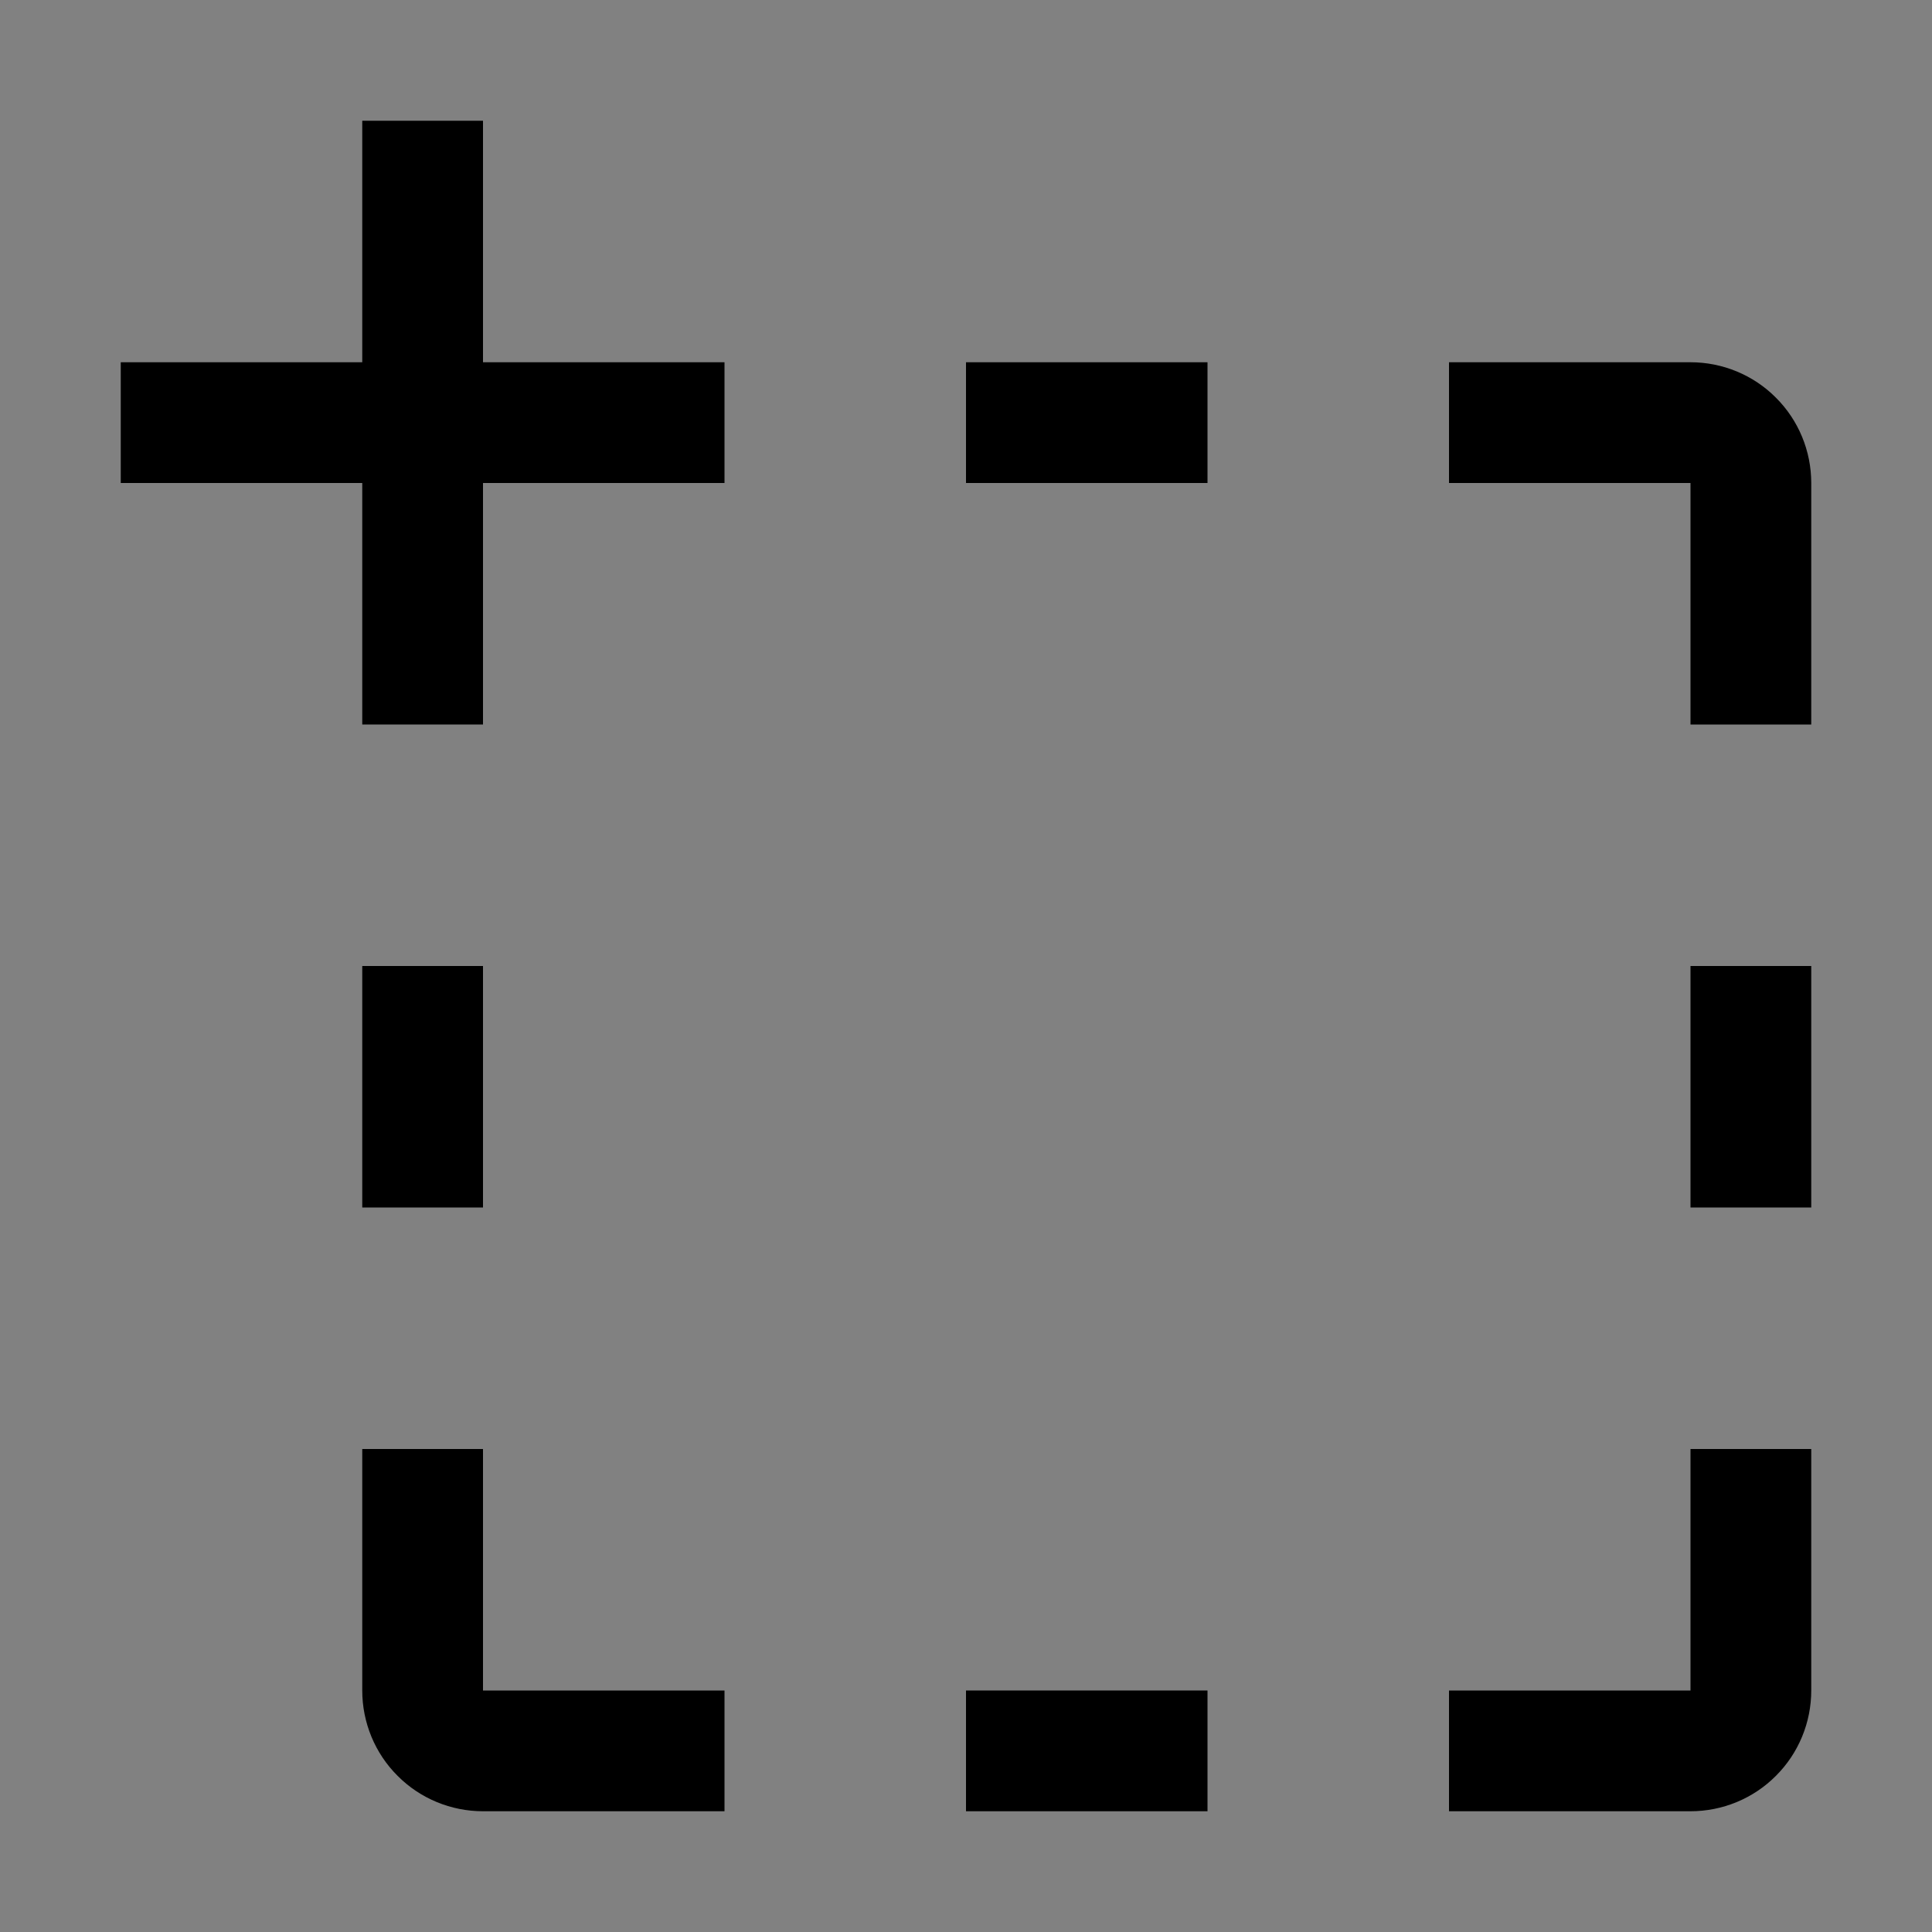 <svg viewBox="0 0 16 16" fill="none" xmlns="http://www.w3.org/2000/svg">
<rect x="0" y="0" width="16" height="16" fill="#808080" stroke="none"/>
<rect width="16" height="16" fill="white" fill-opacity="0.01" style="mix-blend-mode:multiply"/>
<path d="M6 3H4V1H3V3H1V4H3V6H4V4H6V3Z" fill="currentColor"/>
<path d="M10 3H8V4H10V3Z" fill="currentColor"/>
<path d="M12 3V4H14V6H15V4C15 3.735 14.895 3.48 14.707 3.293C14.52 3.105 14.265 3 14 3H12Z" fill="currentColor"/>
<path d="M4 8H3V10H4V8Z" fill="currentColor"/>
<path d="M4 14V12H3V14C3 14.265 3.105 14.52 3.293 14.707C3.48 14.895 3.735 15 4 15H6V14H4Z" fill="currentColor"/>
<path d="M15 8H14V10H15V8Z" fill="currentColor"/>
<path d="M10 14H8V15H10V14Z" fill="currentColor"/>
<path d="M14 12V14H12V15H14C14.265 15 14.52 14.895 14.707 14.707C14.895 14.52 15 14.265 15 14V12H14Z" fill="currentColor"/>
</svg>
